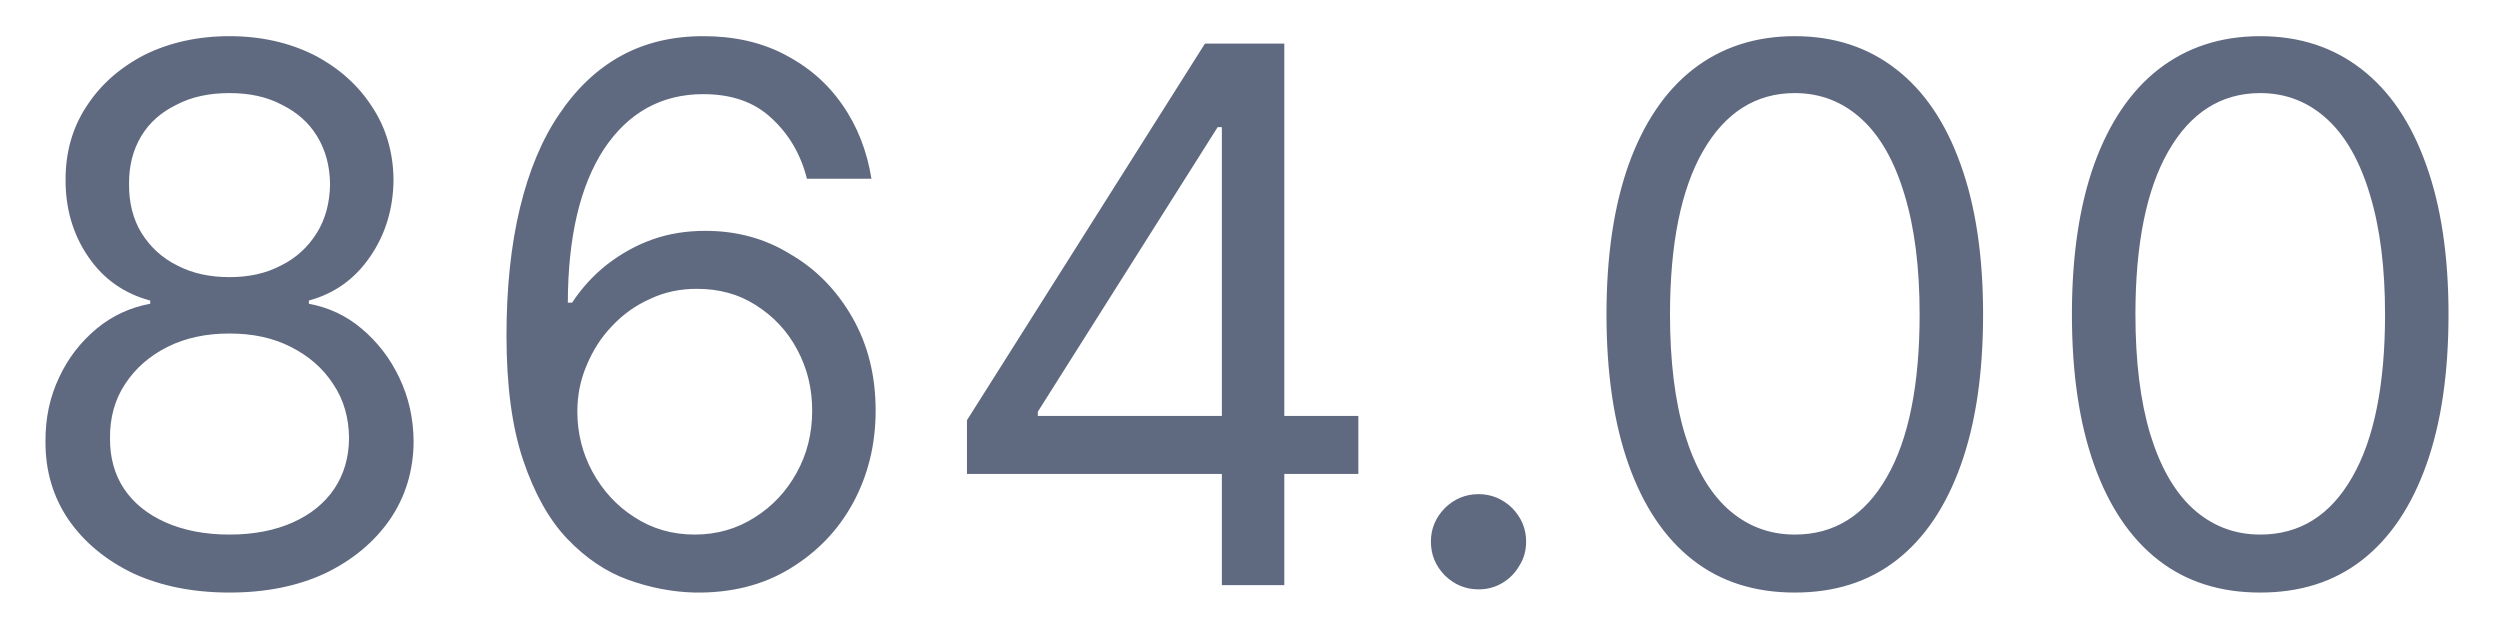<svg width="47" height="12" viewBox="0 0 47 12" fill="none" xmlns="http://www.w3.org/2000/svg">
<path d="M4.315 11.14C3.633 11.14 3.029 11.02 2.506 10.78C1.985 10.53 1.579 10.19 1.288 9.77C0.996 9.34 0.852 8.85 0.855 8.3C0.852 7.86 0.936 7.47 1.109 7.1C1.281 6.73 1.516 6.43 1.815 6.18C2.116 5.93 2.453 5.78 2.824 5.71V5.65C2.337 5.52 1.949 5.25 1.661 4.83C1.372 4.41 1.23 3.92 1.233 3.38C1.23 2.87 1.361 2.4 1.626 2C1.891 1.59 2.255 1.27 2.719 1.03C3.187 0.8 3.719 0.68 4.315 0.68C4.905 0.68 5.432 0.8 5.896 1.03C6.36 1.27 6.725 1.59 6.99 2C7.259 2.4 7.394 2.87 7.398 3.38C7.394 3.92 7.247 4.41 6.955 4.83C6.667 5.25 6.284 5.52 5.807 5.65V5.71C6.175 5.78 6.506 5.93 6.801 6.18C7.096 6.43 7.331 6.73 7.507 7.1C7.683 7.47 7.772 7.86 7.776 8.3C7.772 8.85 7.623 9.34 7.328 9.77C7.036 10.19 6.63 10.53 6.11 10.78C5.593 11.02 4.995 11.14 4.315 11.14ZM4.315 10.05C4.776 10.05 5.174 9.97 5.509 9.82C5.843 9.67 6.102 9.46 6.284 9.19C6.466 8.92 6.559 8.6 6.562 8.24C6.559 7.85 6.46 7.51 6.264 7.22C6.069 6.92 5.802 6.69 5.464 6.52C5.129 6.35 4.746 6.27 4.315 6.27C3.881 6.27 3.493 6.35 3.152 6.52C2.814 6.69 2.547 6.92 2.352 7.22C2.159 7.51 2.065 7.85 2.068 8.24C2.065 8.6 2.153 8.92 2.332 9.19C2.514 9.46 2.774 9.67 3.112 9.82C3.45 9.97 3.851 10.05 4.315 10.05ZM4.315 5.21C4.68 5.21 5.003 5.14 5.285 4.99C5.57 4.85 5.794 4.64 5.956 4.38C6.118 4.12 6.201 3.81 6.205 3.46C6.201 3.12 6.12 2.82 5.961 2.56C5.802 2.3 5.581 2.11 5.3 1.97C5.018 1.82 4.69 1.75 4.315 1.75C3.934 1.75 3.601 1.82 3.316 1.97C3.031 2.11 2.811 2.3 2.655 2.56C2.499 2.82 2.423 3.12 2.426 3.46C2.423 3.81 2.501 4.12 2.66 4.38C2.822 4.64 3.046 4.85 3.331 4.99C3.616 5.14 3.944 5.21 4.315 5.21ZM13.062 11.14C12.644 11.13 12.226 11.05 11.809 10.9C11.391 10.75 11.01 10.49 10.665 10.13C10.321 9.77 10.044 9.27 9.835 8.65C9.626 8.03 9.522 7.25 9.522 6.31C9.522 5.41 9.606 4.61 9.775 3.91C9.944 3.21 10.19 2.62 10.511 2.15C10.833 1.67 11.22 1.3 11.675 1.05C12.132 0.8 12.647 0.68 13.221 0.68C13.791 0.68 14.298 0.79 14.742 1.02C15.189 1.25 15.554 1.56 15.836 1.97C16.117 2.37 16.3 2.84 16.383 3.36H15.17C15.057 2.91 14.838 2.53 14.513 2.23C14.189 1.92 13.758 1.77 13.221 1.77C12.432 1.77 11.81 2.12 11.356 2.8C10.906 3.49 10.679 4.45 10.675 5.69H10.755C10.94 5.41 11.161 5.17 11.416 4.97C11.675 4.77 11.96 4.61 12.271 4.5C12.583 4.39 12.912 4.34 13.26 4.34C13.844 4.34 14.377 4.48 14.861 4.78C15.345 5.06 15.733 5.46 16.025 5.97C16.316 6.48 16.462 7.06 16.462 7.72C16.462 8.35 16.321 8.93 16.04 9.45C15.758 9.97 15.362 10.38 14.851 10.69C14.344 11 13.748 11.15 13.062 11.14ZM13.062 10.05C13.479 10.05 13.854 9.94 14.185 9.73C14.52 9.52 14.783 9.24 14.976 8.89C15.171 8.54 15.269 8.15 15.269 7.72C15.269 7.3 15.175 6.92 14.986 6.57C14.8 6.22 14.543 5.95 14.215 5.74C13.89 5.53 13.519 5.43 13.101 5.43C12.787 5.43 12.493 5.49 12.221 5.62C11.95 5.74 11.711 5.91 11.506 6.13C11.303 6.34 11.144 6.59 11.028 6.87C10.912 7.14 10.854 7.43 10.854 7.74C10.854 8.14 10.949 8.52 11.138 8.87C11.33 9.22 11.592 9.51 11.923 9.72C12.258 9.94 12.637 10.05 13.062 10.05ZM18.179 8.91V7.9L22.653 0.82H23.389V2.39H22.892L19.511 7.74V7.82H25.537V8.91H18.179ZM22.971 11V8.6V8.13V0.82H24.145V11H22.971ZM27.796 11.08C27.551 11.08 27.34 10.99 27.165 10.82C26.989 10.64 26.901 10.43 26.901 10.18C26.901 9.94 26.989 9.73 27.165 9.55C27.34 9.38 27.551 9.29 27.796 9.29C28.041 9.29 28.252 9.38 28.428 9.55C28.603 9.73 28.691 9.94 28.691 10.18C28.691 10.35 28.65 10.5 28.567 10.63C28.487 10.77 28.379 10.88 28.244 10.96C28.111 11.04 27.962 11.08 27.796 11.08ZM33.742 11.14C32.993 11.14 32.355 10.94 31.828 10.53C31.301 10.12 30.898 9.52 30.62 8.74C30.342 7.96 30.202 7.02 30.202 5.91C30.202 4.81 30.342 3.87 30.62 3.09C30.902 2.31 31.306 1.71 31.833 1.3C32.363 0.89 33 0.68 33.742 0.68C34.485 0.68 35.119 0.89 35.646 1.3C36.177 1.71 36.581 2.31 36.859 3.09C37.141 3.87 37.282 4.81 37.282 5.91C37.282 7.02 37.143 7.96 36.864 8.74C36.586 9.52 36.183 10.12 35.656 10.53C35.129 10.94 34.491 11.14 33.742 11.14ZM33.742 10.05C34.485 10.05 35.061 9.69 35.472 8.97C35.883 8.26 36.089 7.23 36.089 5.91C36.089 5.03 35.994 4.28 35.805 3.66C35.62 3.04 35.351 2.56 35 2.24C34.652 1.92 34.233 1.75 33.742 1.75C33.006 1.75 32.431 2.12 32.017 2.84C31.603 3.56 31.396 4.59 31.396 5.91C31.396 6.79 31.488 7.54 31.674 8.16C31.86 8.77 32.126 9.24 32.474 9.56C32.826 9.88 33.248 10.05 33.742 10.05ZM42.492 11.14C41.743 11.14 41.105 10.94 40.578 10.53C40.051 10.12 39.648 9.52 39.37 8.74C39.092 7.96 38.952 7.02 38.952 5.91C38.952 4.81 39.092 3.87 39.37 3.09C39.652 2.31 40.056 1.71 40.583 1.3C41.113 0.89 41.75 0.68 42.492 0.68C43.235 0.68 43.869 0.89 44.396 1.3C44.927 1.71 45.331 2.31 45.609 3.09C45.891 3.87 46.032 4.81 46.032 5.91C46.032 7.02 45.893 7.96 45.614 8.74C45.336 9.52 44.933 10.12 44.406 10.53C43.879 10.94 43.241 11.14 42.492 11.14ZM42.492 10.05C43.235 10.05 43.811 9.69 44.222 8.97C44.633 8.26 44.839 7.23 44.839 5.91C44.839 5.03 44.744 4.28 44.555 3.66C44.37 3.04 44.101 2.56 43.75 2.24C43.402 1.92 42.983 1.75 42.492 1.75C41.756 1.75 41.181 2.12 40.767 2.84C40.353 3.56 40.146 4.59 40.146 5.91C40.146 6.79 40.238 7.54 40.424 8.16C40.61 8.77 40.876 9.24 41.224 9.56C41.576 9.88 41.998 10.05 42.492 10.05Z" fill="#5F6980"/>
</svg>
